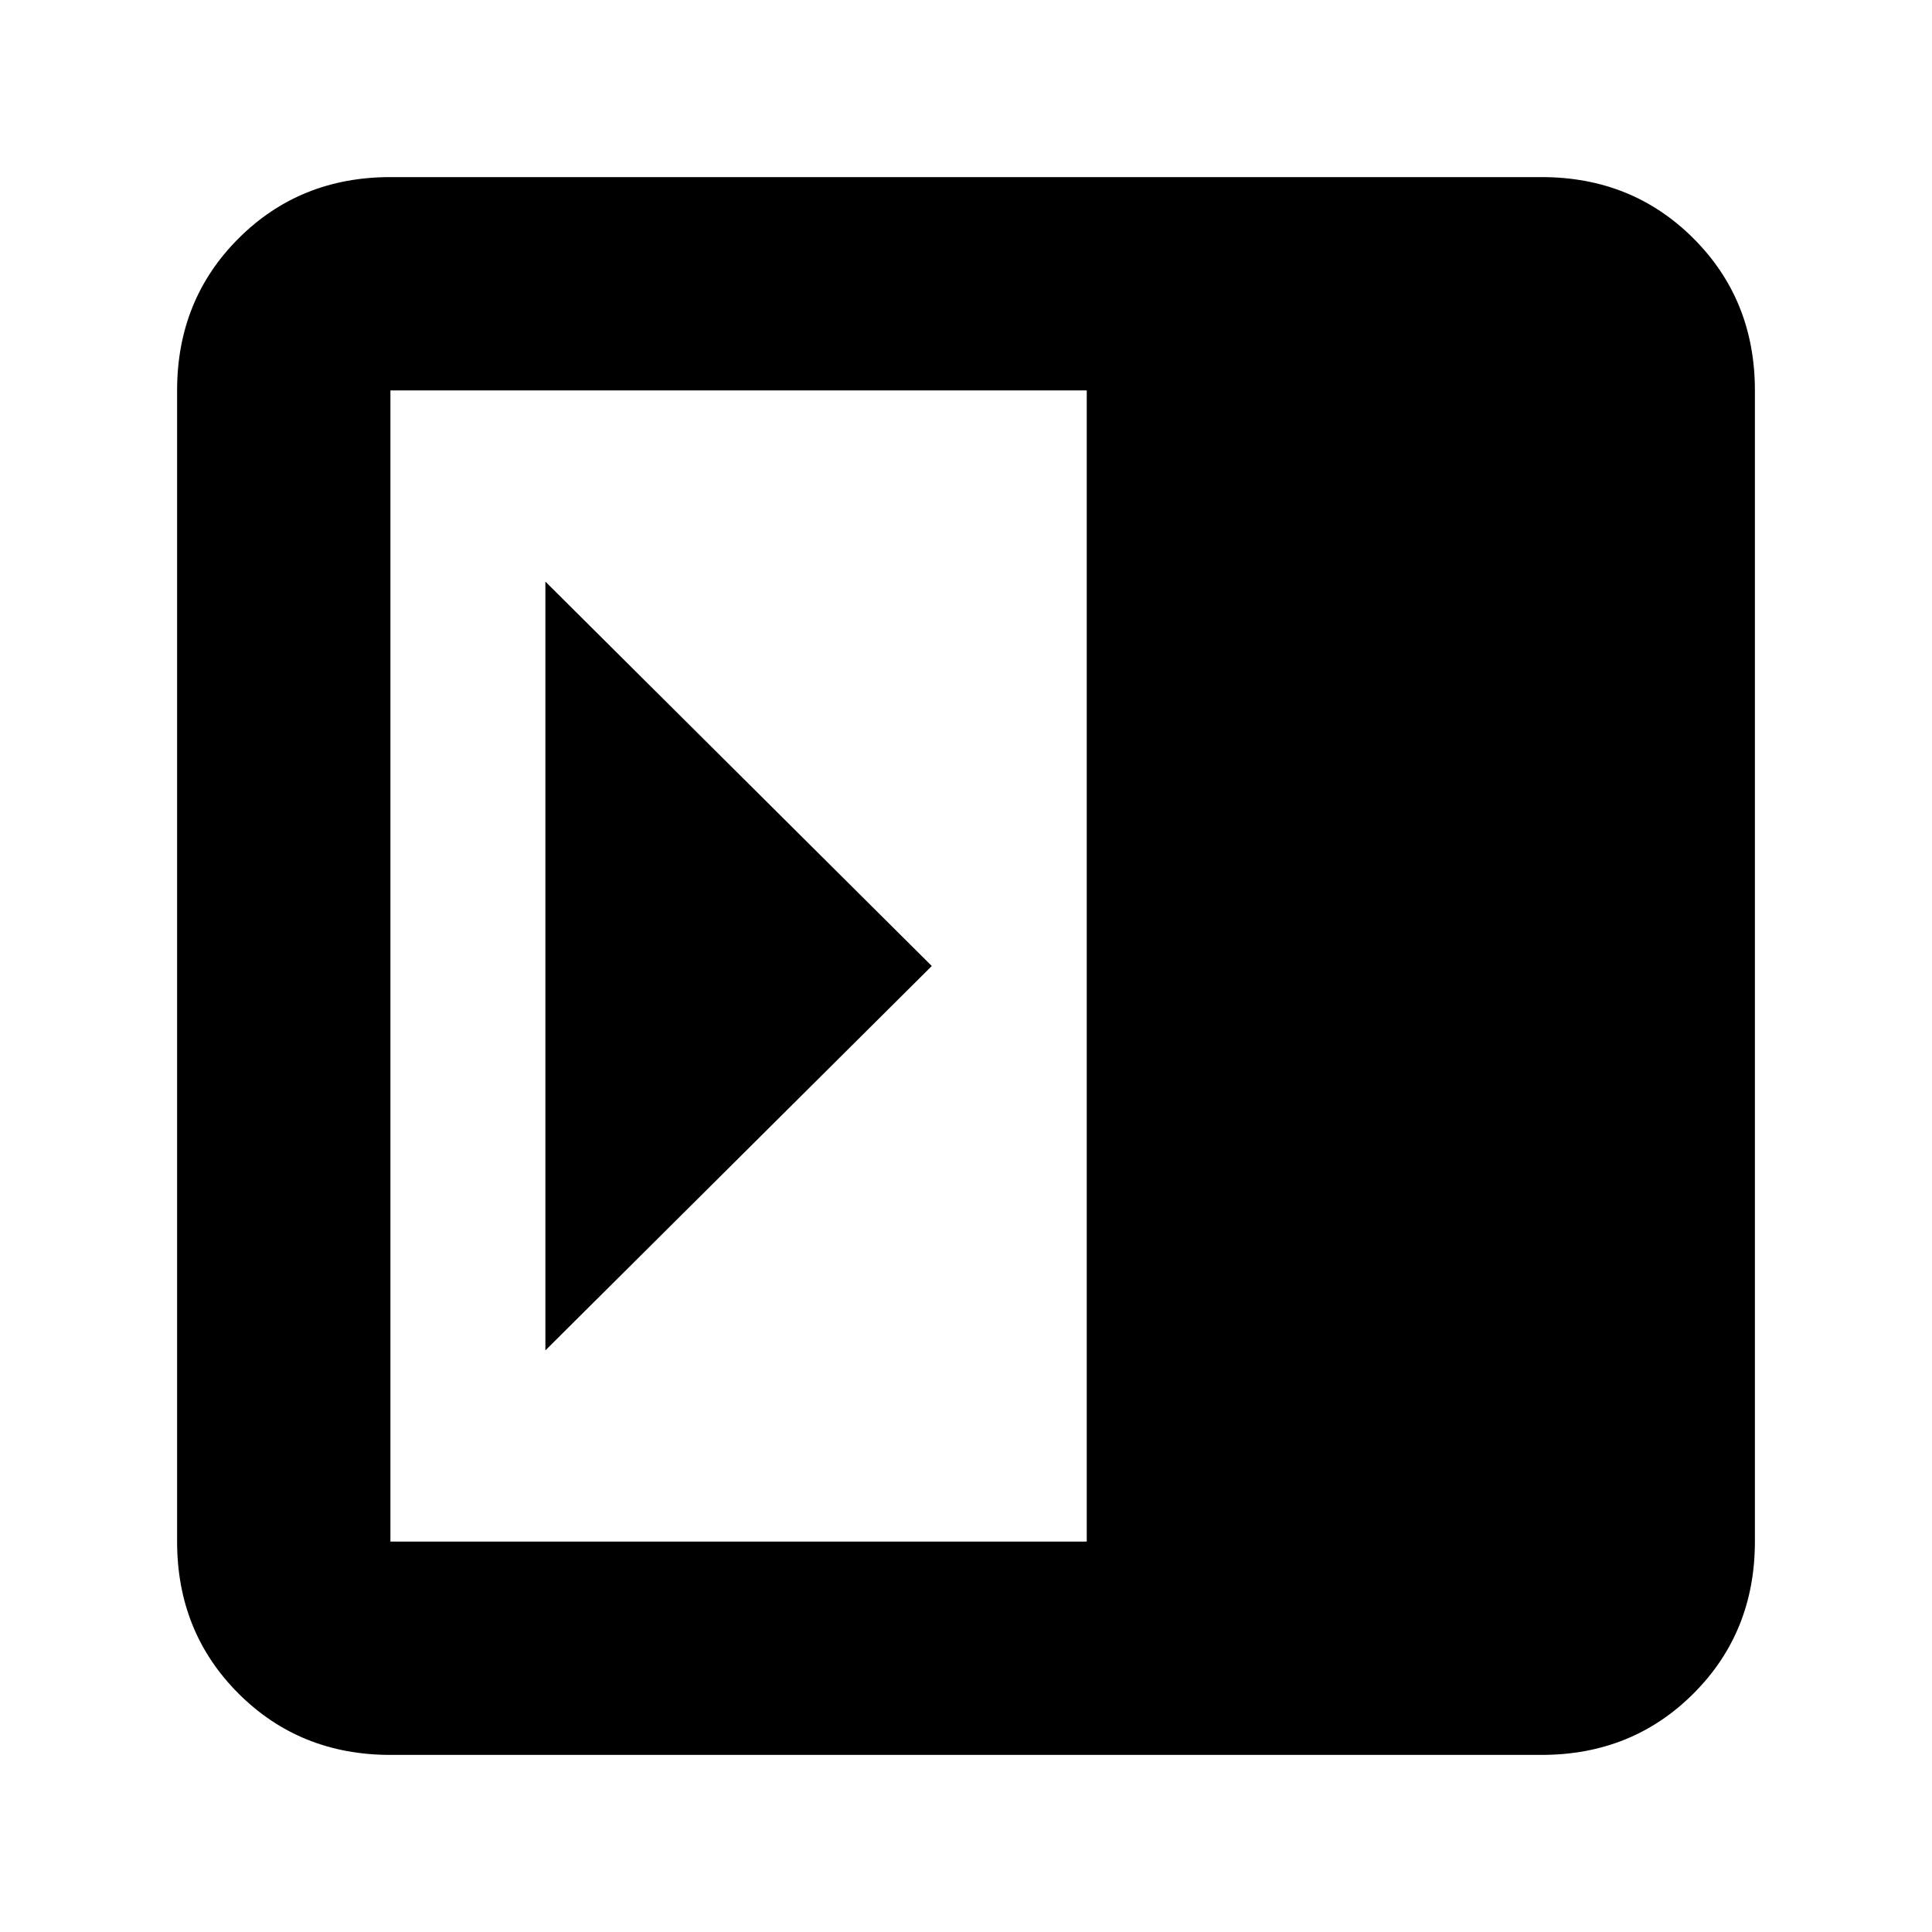 <svg xmlns="http://www.w3.org/2000/svg" height="24" viewBox="0 96 960 960" width="24"><path d="M271 385v382l192-191-192-191Zm-77 583q-45 0-75.5-30.5T88 862V290q0-45 30.5-75.5T194 184h572q45 0 75.5 30.5T872 290v572q0 45-30.5 75.5T766 968H194Zm346-106V290H194v572h346Z"/></svg>